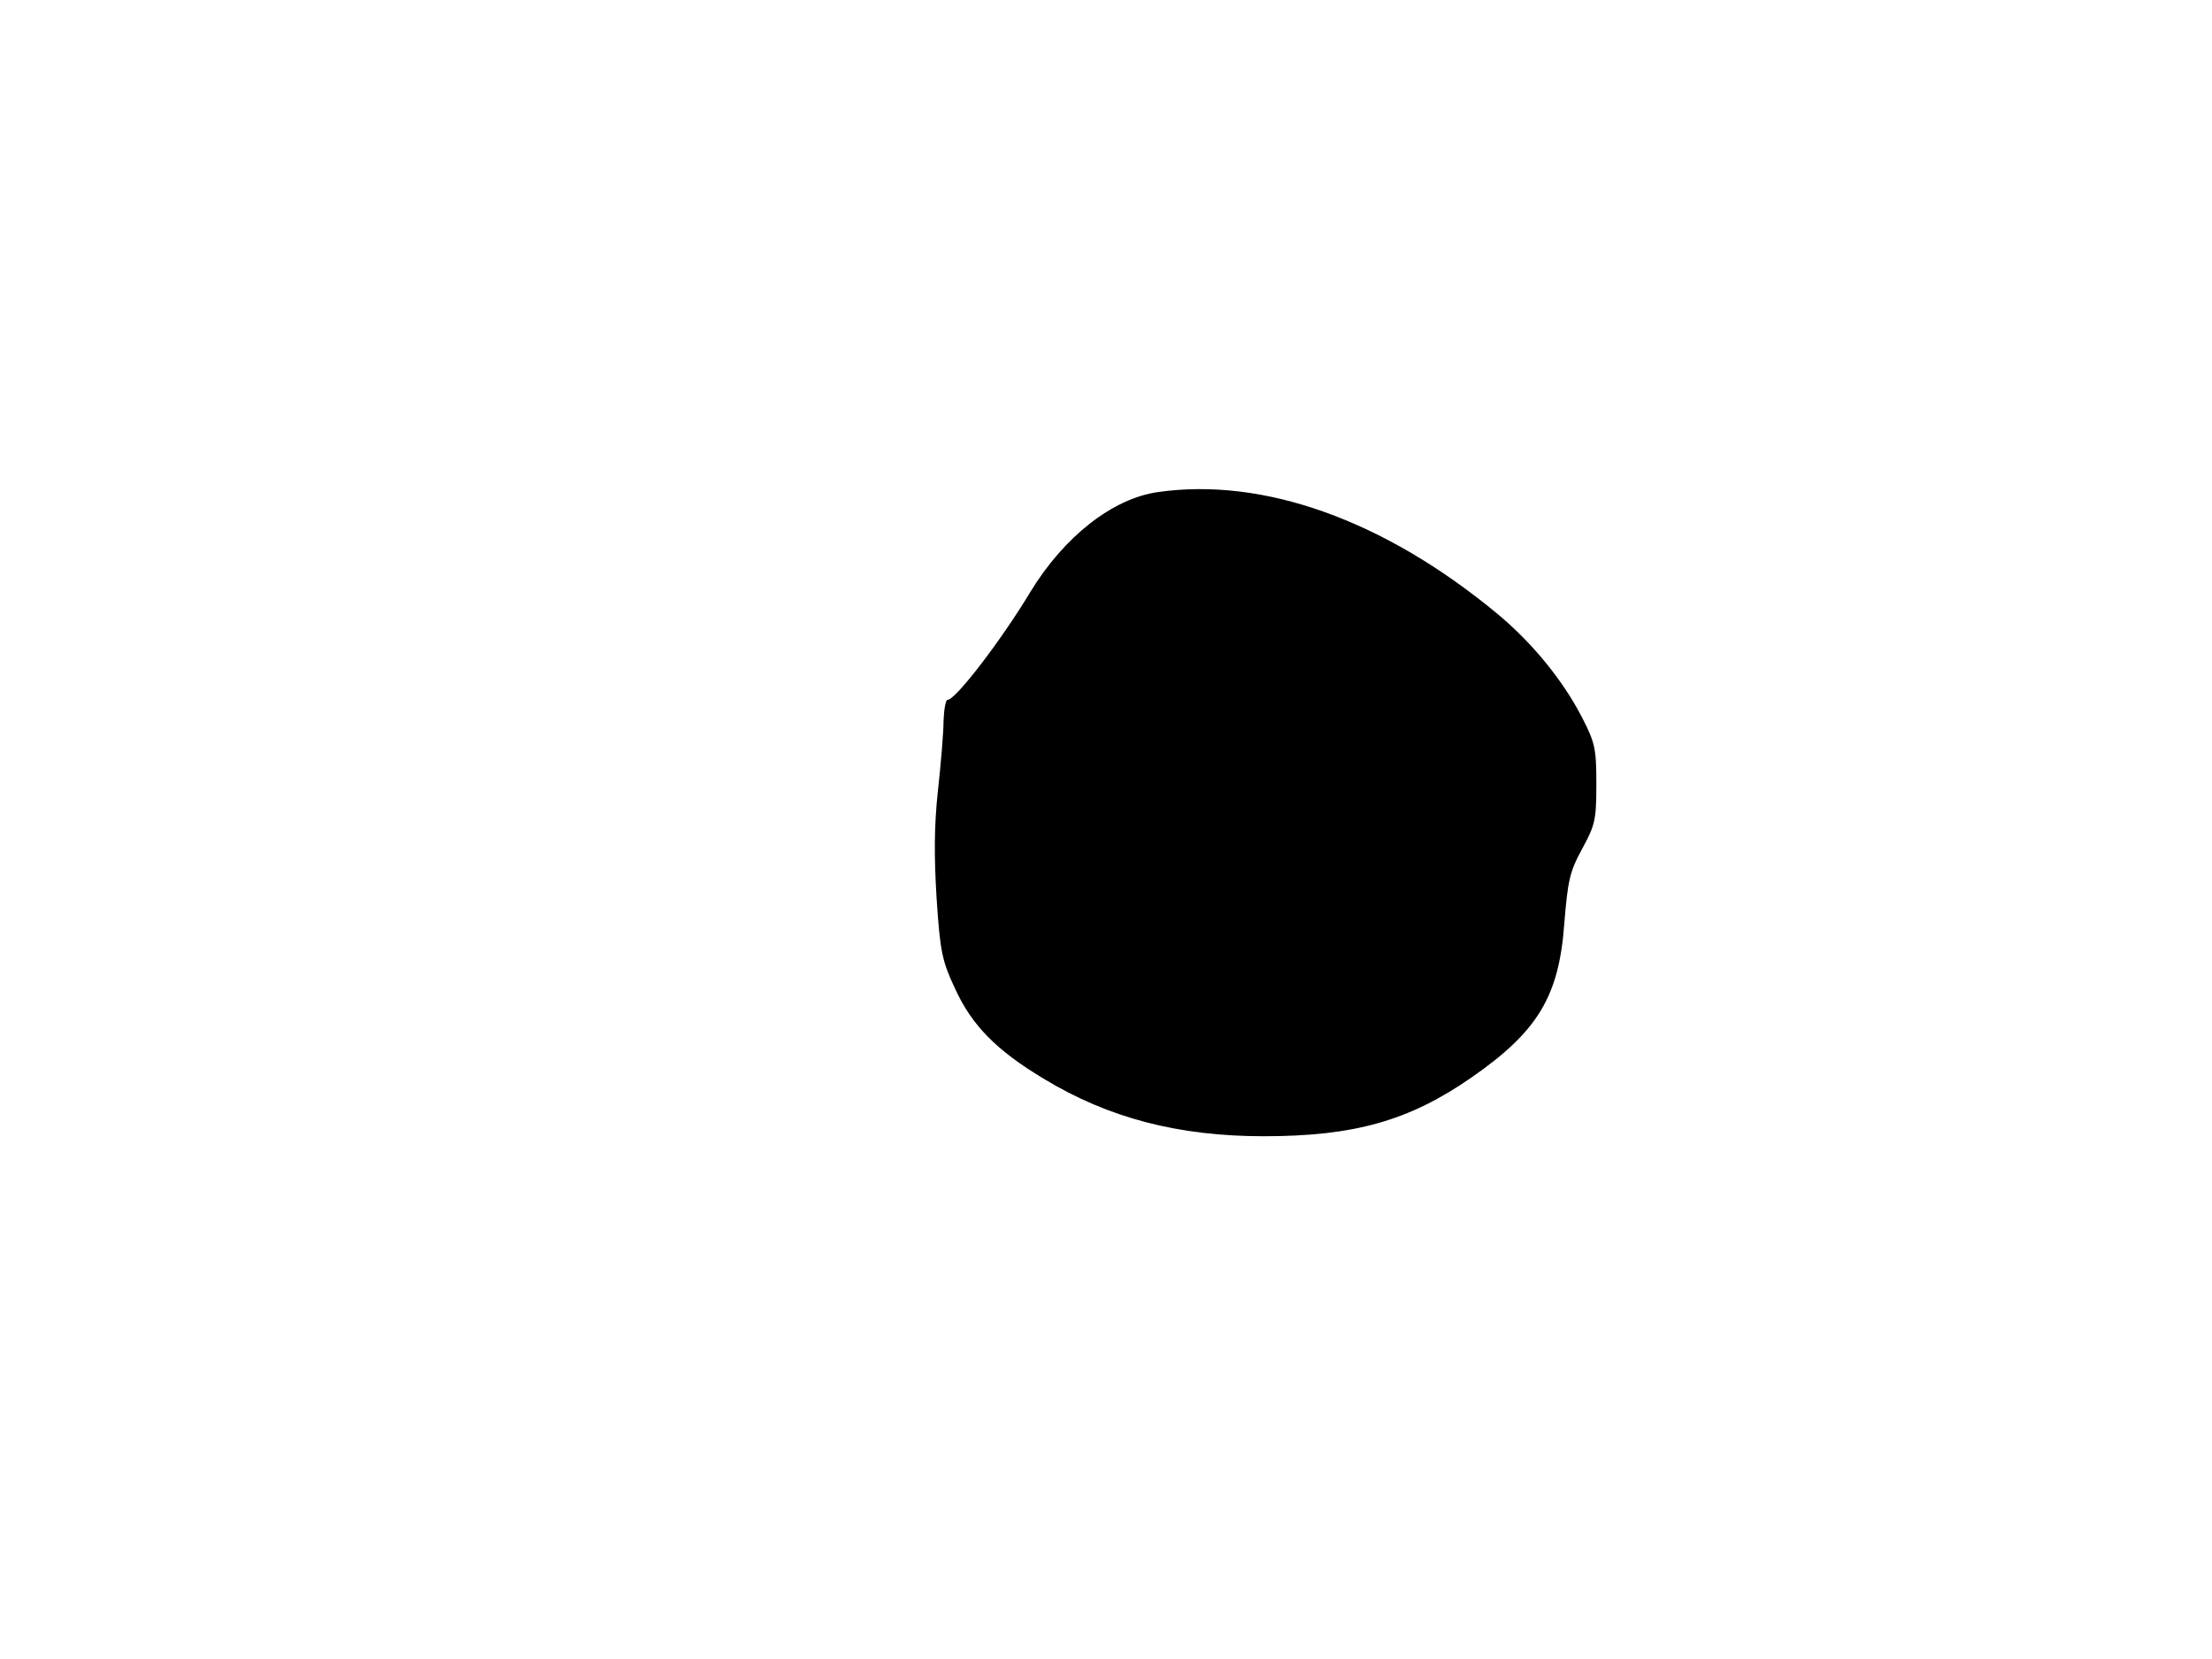 <svg xmlns="http://www.w3.org/2000/svg" width="682.667" height="512" version="1.0" viewBox="0 0 512 384"><path d="M268 113.9c-10.5 1.5-21.7 10.3-29.5 23.1-6.8 11.3-17.4 25.1-19.2 25-.4 0-.8 2.2-.9 4.8 0 2.6-.6 9.9-1.3 16.2-.9 8.2-.9 15.4-.3 25.1.8 12.2 1.3 14.4 4.2 20.6 3.9 8.6 9.6 14.4 20.6 21 15 9.1 31.2 13.3 50.9 13.3 21 0 33.7-3.6 48.1-13.6 15.4-10.7 20.3-18.8 21.5-35.9.8-9.6 1.2-11.7 4.1-17 3-5.5 3.3-6.7 3.3-15 0-8.2-.3-9.6-3.3-15.4-4.4-8.6-11.6-17.4-19.7-24.1-26.1-21.6-54-31.6-78.5-28.1"/></svg>